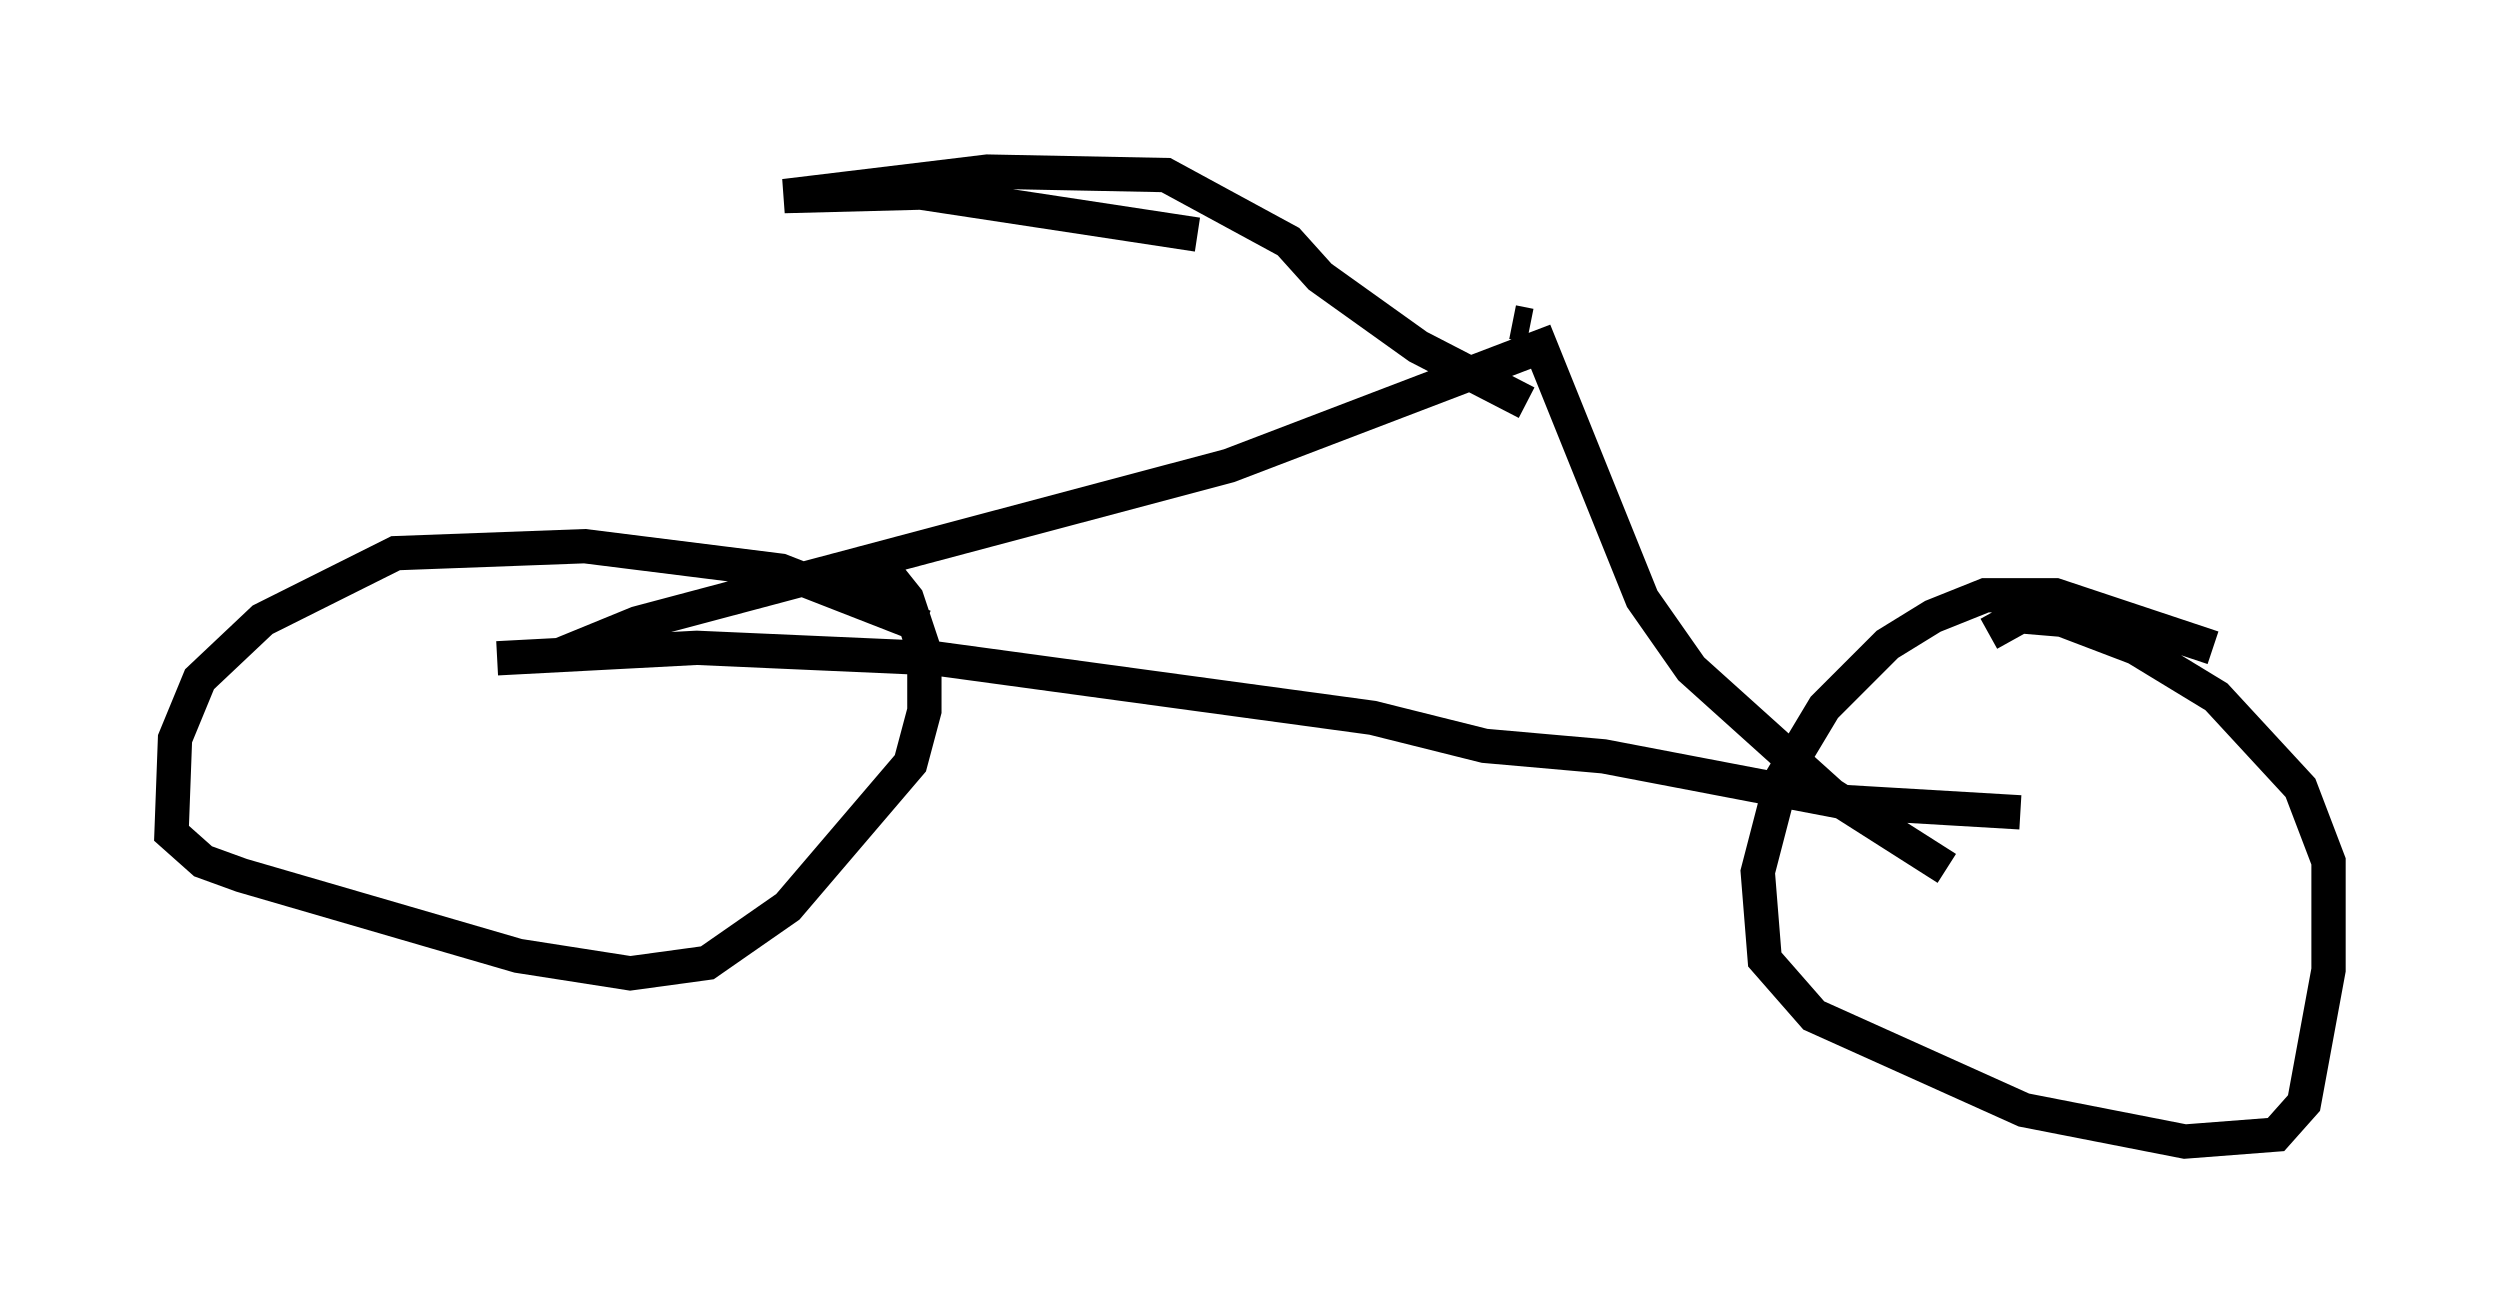 <?xml version="1.0" encoding="utf-8" ?>
<svg baseProfile="full" height="38.277" version="1.1" width="72.884" xmlns="http://www.w3.org/2000/svg" xmlns:ev="http://www.w3.org/2001/xml-events" xmlns:xlink="http://www.w3.org/1999/xlink"><defs /><rect fill="white" height="38.277" width="72.884" x="0" y="0" /><path d="M27.459, 19.292 m-0.51, -1.021 l-4.185, -1.633 -5.717, -0.715 l-5.513, 0.204 -3.879, 1.94 l-1.838, 1.735 -0.715, 1.735 l-0.102, 2.756 0.919, 0.817 l1.123, 0.408 8.065, 2.348 l3.267, 0.51 2.246, -0.306 l2.348, -1.633 3.573, -4.185 l0.408, -1.531 0.0, -1.735 l-0.51, -1.531 -0.408, -0.51 l-1.429, -0.306 m39.915, 2.246 l-4.594, -1.531 -2.042, 0.0 l-1.531, 0.613 -1.327, 0.817 l-1.838, 1.838 -1.225, 2.042 l-0.715, 2.756 0.204, 2.552 l1.429, 1.633 6.125, 2.756 l4.696, 0.919 2.654, -0.204 l0.817, -0.919 0.715, -3.879 l0.0, -3.165 -0.817, -2.144 l-2.45, -2.654 -2.348, -1.429 l-2.144, -0.817 -1.225, -0.102 l-0.919, 0.51 m0.919, 5.206 l-5.206, -0.306 -6.942, -1.327 l-3.471, -0.306 -3.267, -0.817 l-12.761, -1.735 -6.942, -0.306 l-5.819, 0.306 m1.838, -0.102 l2.246, -0.919 17.252, -4.594 l9.086, -3.471 2.96, 7.35 l1.429, 2.042 4.083, 3.675 l3.369, 2.144 m-12.148, -15.823 l-0.51, -0.102 m-9.188, -2.552 l-8.065, -1.225 -3.981, 0.102 l5.921, -0.715 5.206, 0.102 l3.573, 1.94 0.919, 1.021 l2.858, 2.042 3.165, 1.633 " fill="none" stroke="black" stroke-width="1" /></svg>